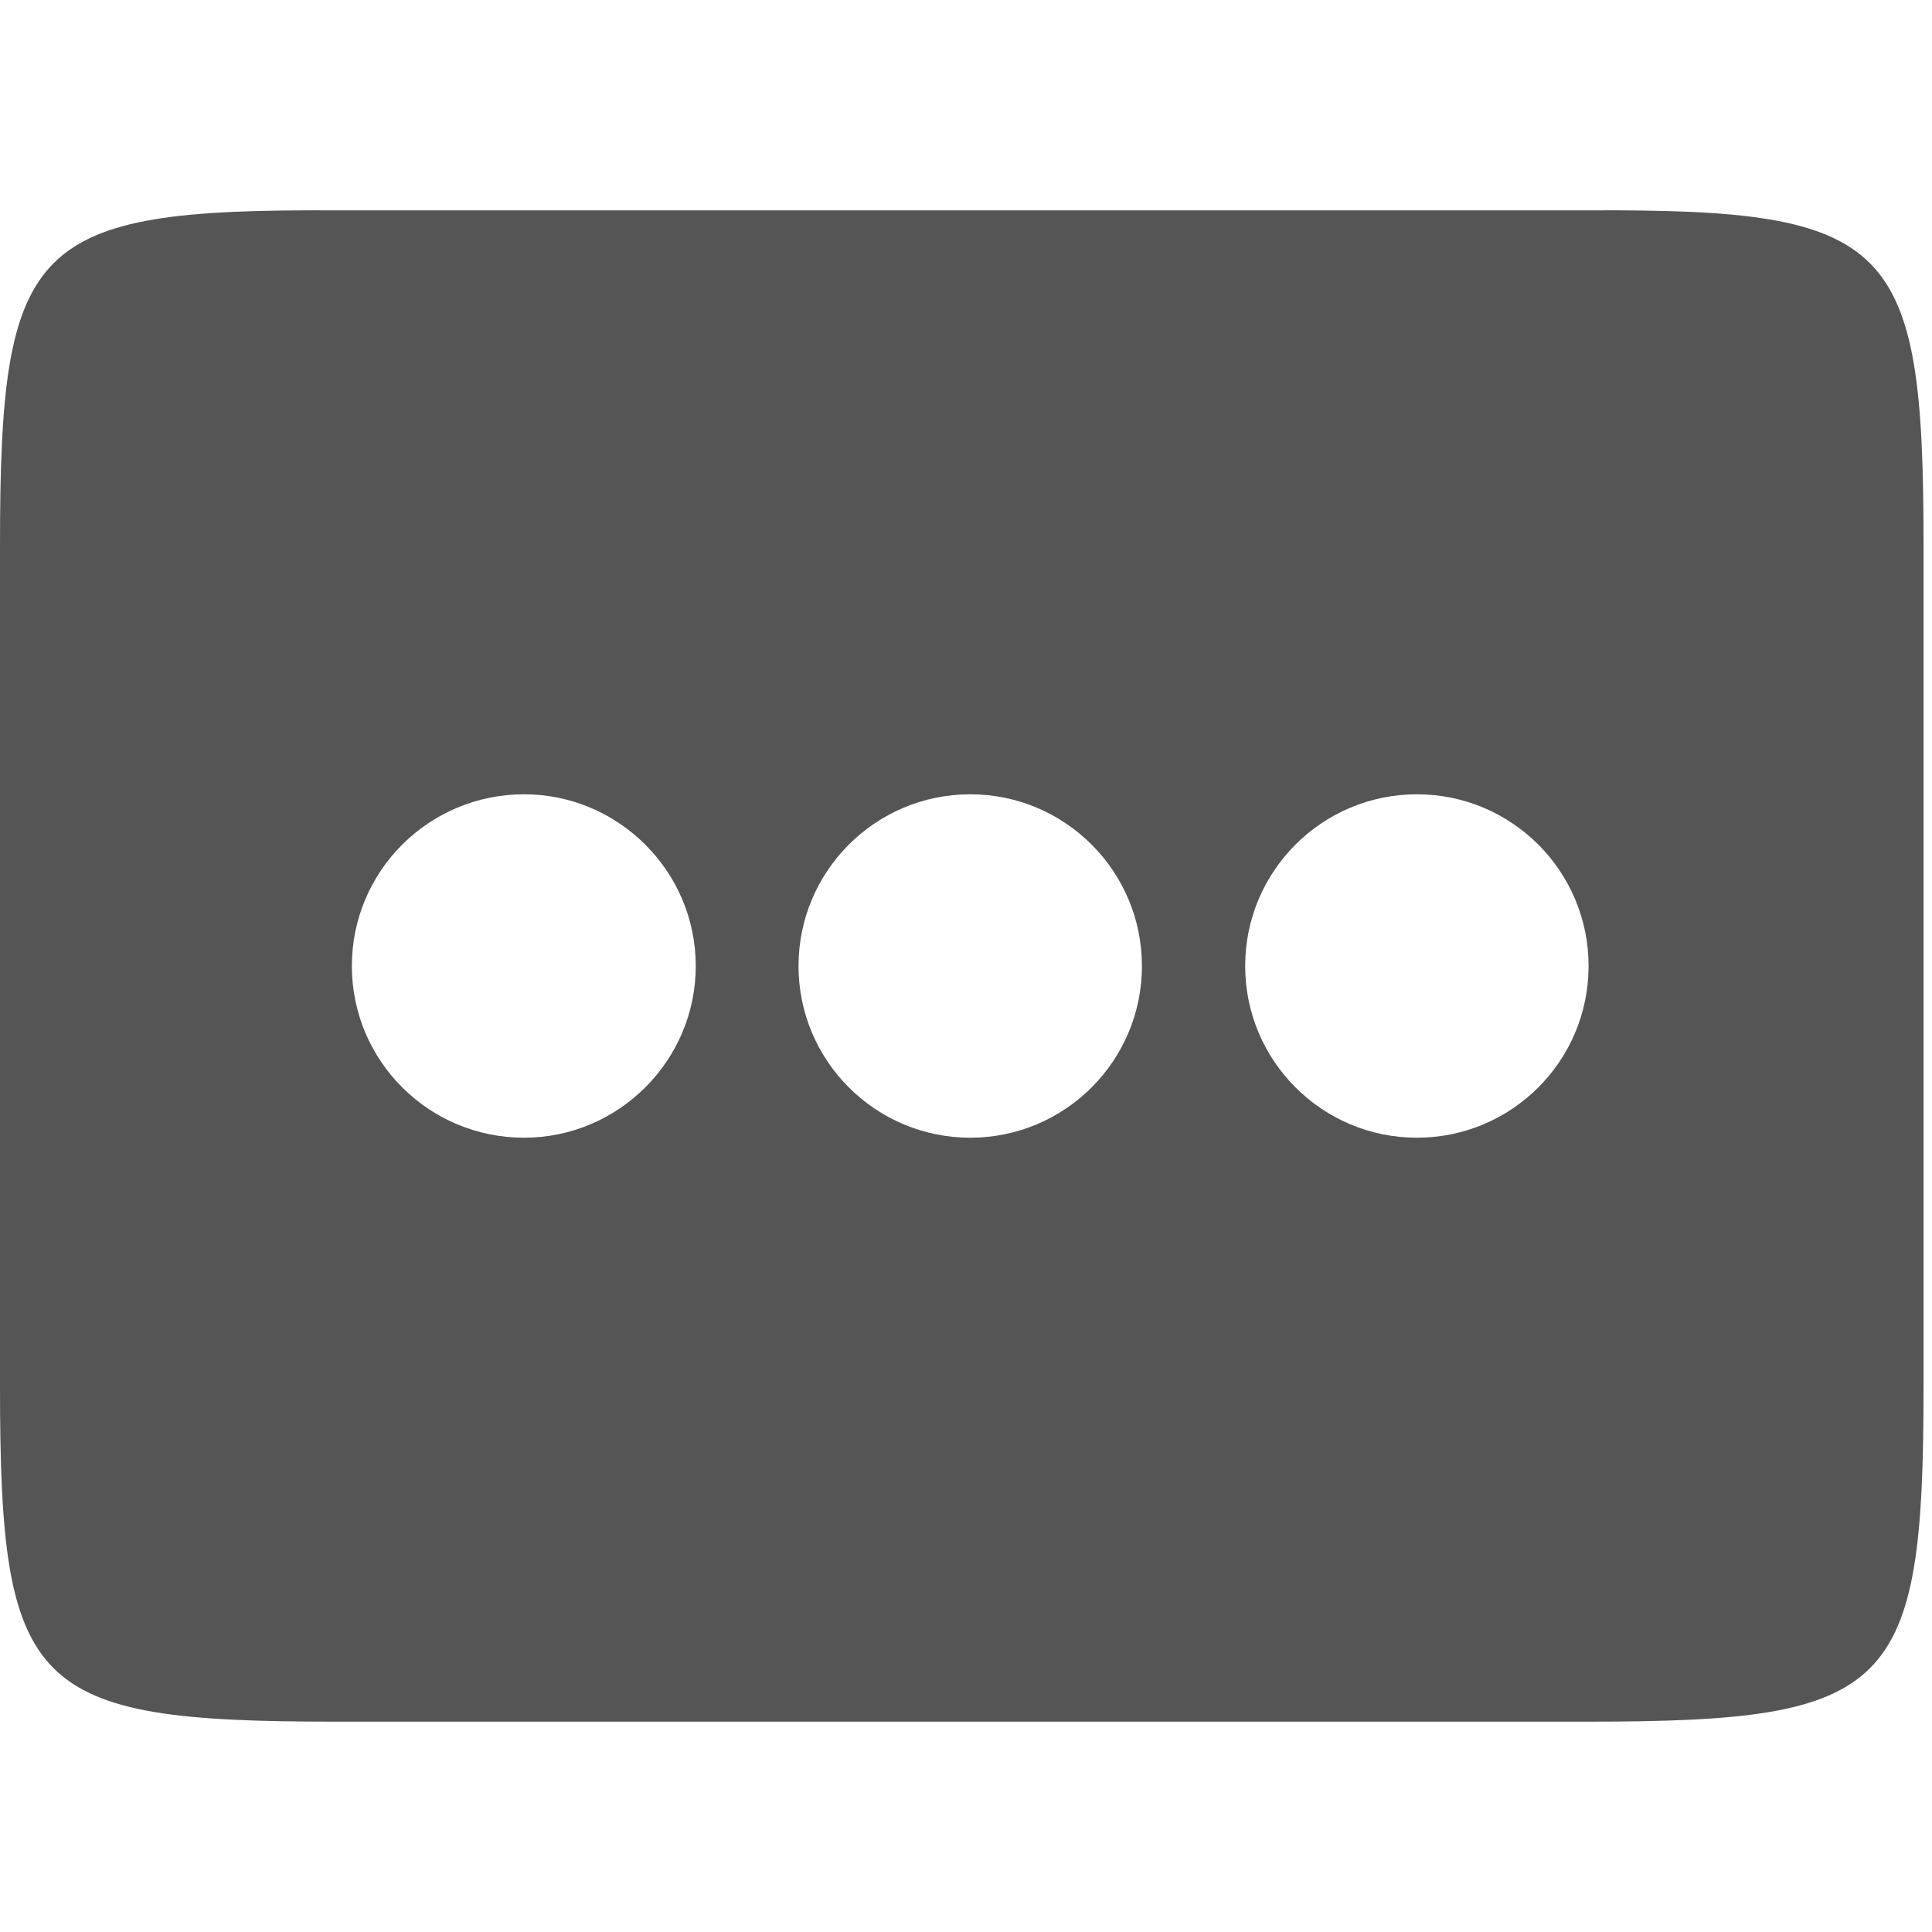 
<svg xmlns="http://www.w3.org/2000/svg" xmlns:xlink="http://www.w3.org/1999/xlink" width="16px" height="16px" viewBox="0 0 16 16" version="1.1">
<g id="surface1">
<path style=" stroke:none;fill-rule:evenodd;fill:#555555;fill-opacity:1;" d="M 0 4.512 C 0 2 0.258 1.73 2.773 1.742 L 13.156 1.742 C 15.672 1.73 15.93 2 15.93 4.512 L 15.93 11.488 C 15.93 14 15.672 14.258 13.156 14.258 L 2.773 14.258 C 0.258 14.258 0 14 0 11.488 Z M 4.34 6.578 C 3.551 6.578 2.914 7.215 2.914 8 C 2.914 8.785 3.551 9.422 4.34 9.422 C 5.121 9.422 5.762 8.785 5.762 8 C 5.762 7.215 5.121 6.578 4.34 6.578 Z M 8.035 6.578 C 7.25 6.578 6.613 7.215 6.613 8 C 6.613 8.785 7.25 9.422 8.035 9.422 C 8.82 9.422 9.457 8.785 9.457 8 C 9.457 7.215 8.82 6.578 8.035 6.578 Z M 11.734 6.578 C 10.949 6.578 10.312 7.215 10.312 8 C 10.312 8.785 10.949 9.422 11.734 9.422 C 12.52 9.422 13.156 8.785 13.156 8 C 13.156 7.215 12.52 6.578 11.734 6.578 Z M 11.734 6.578 "/>
</g>
</svg>

